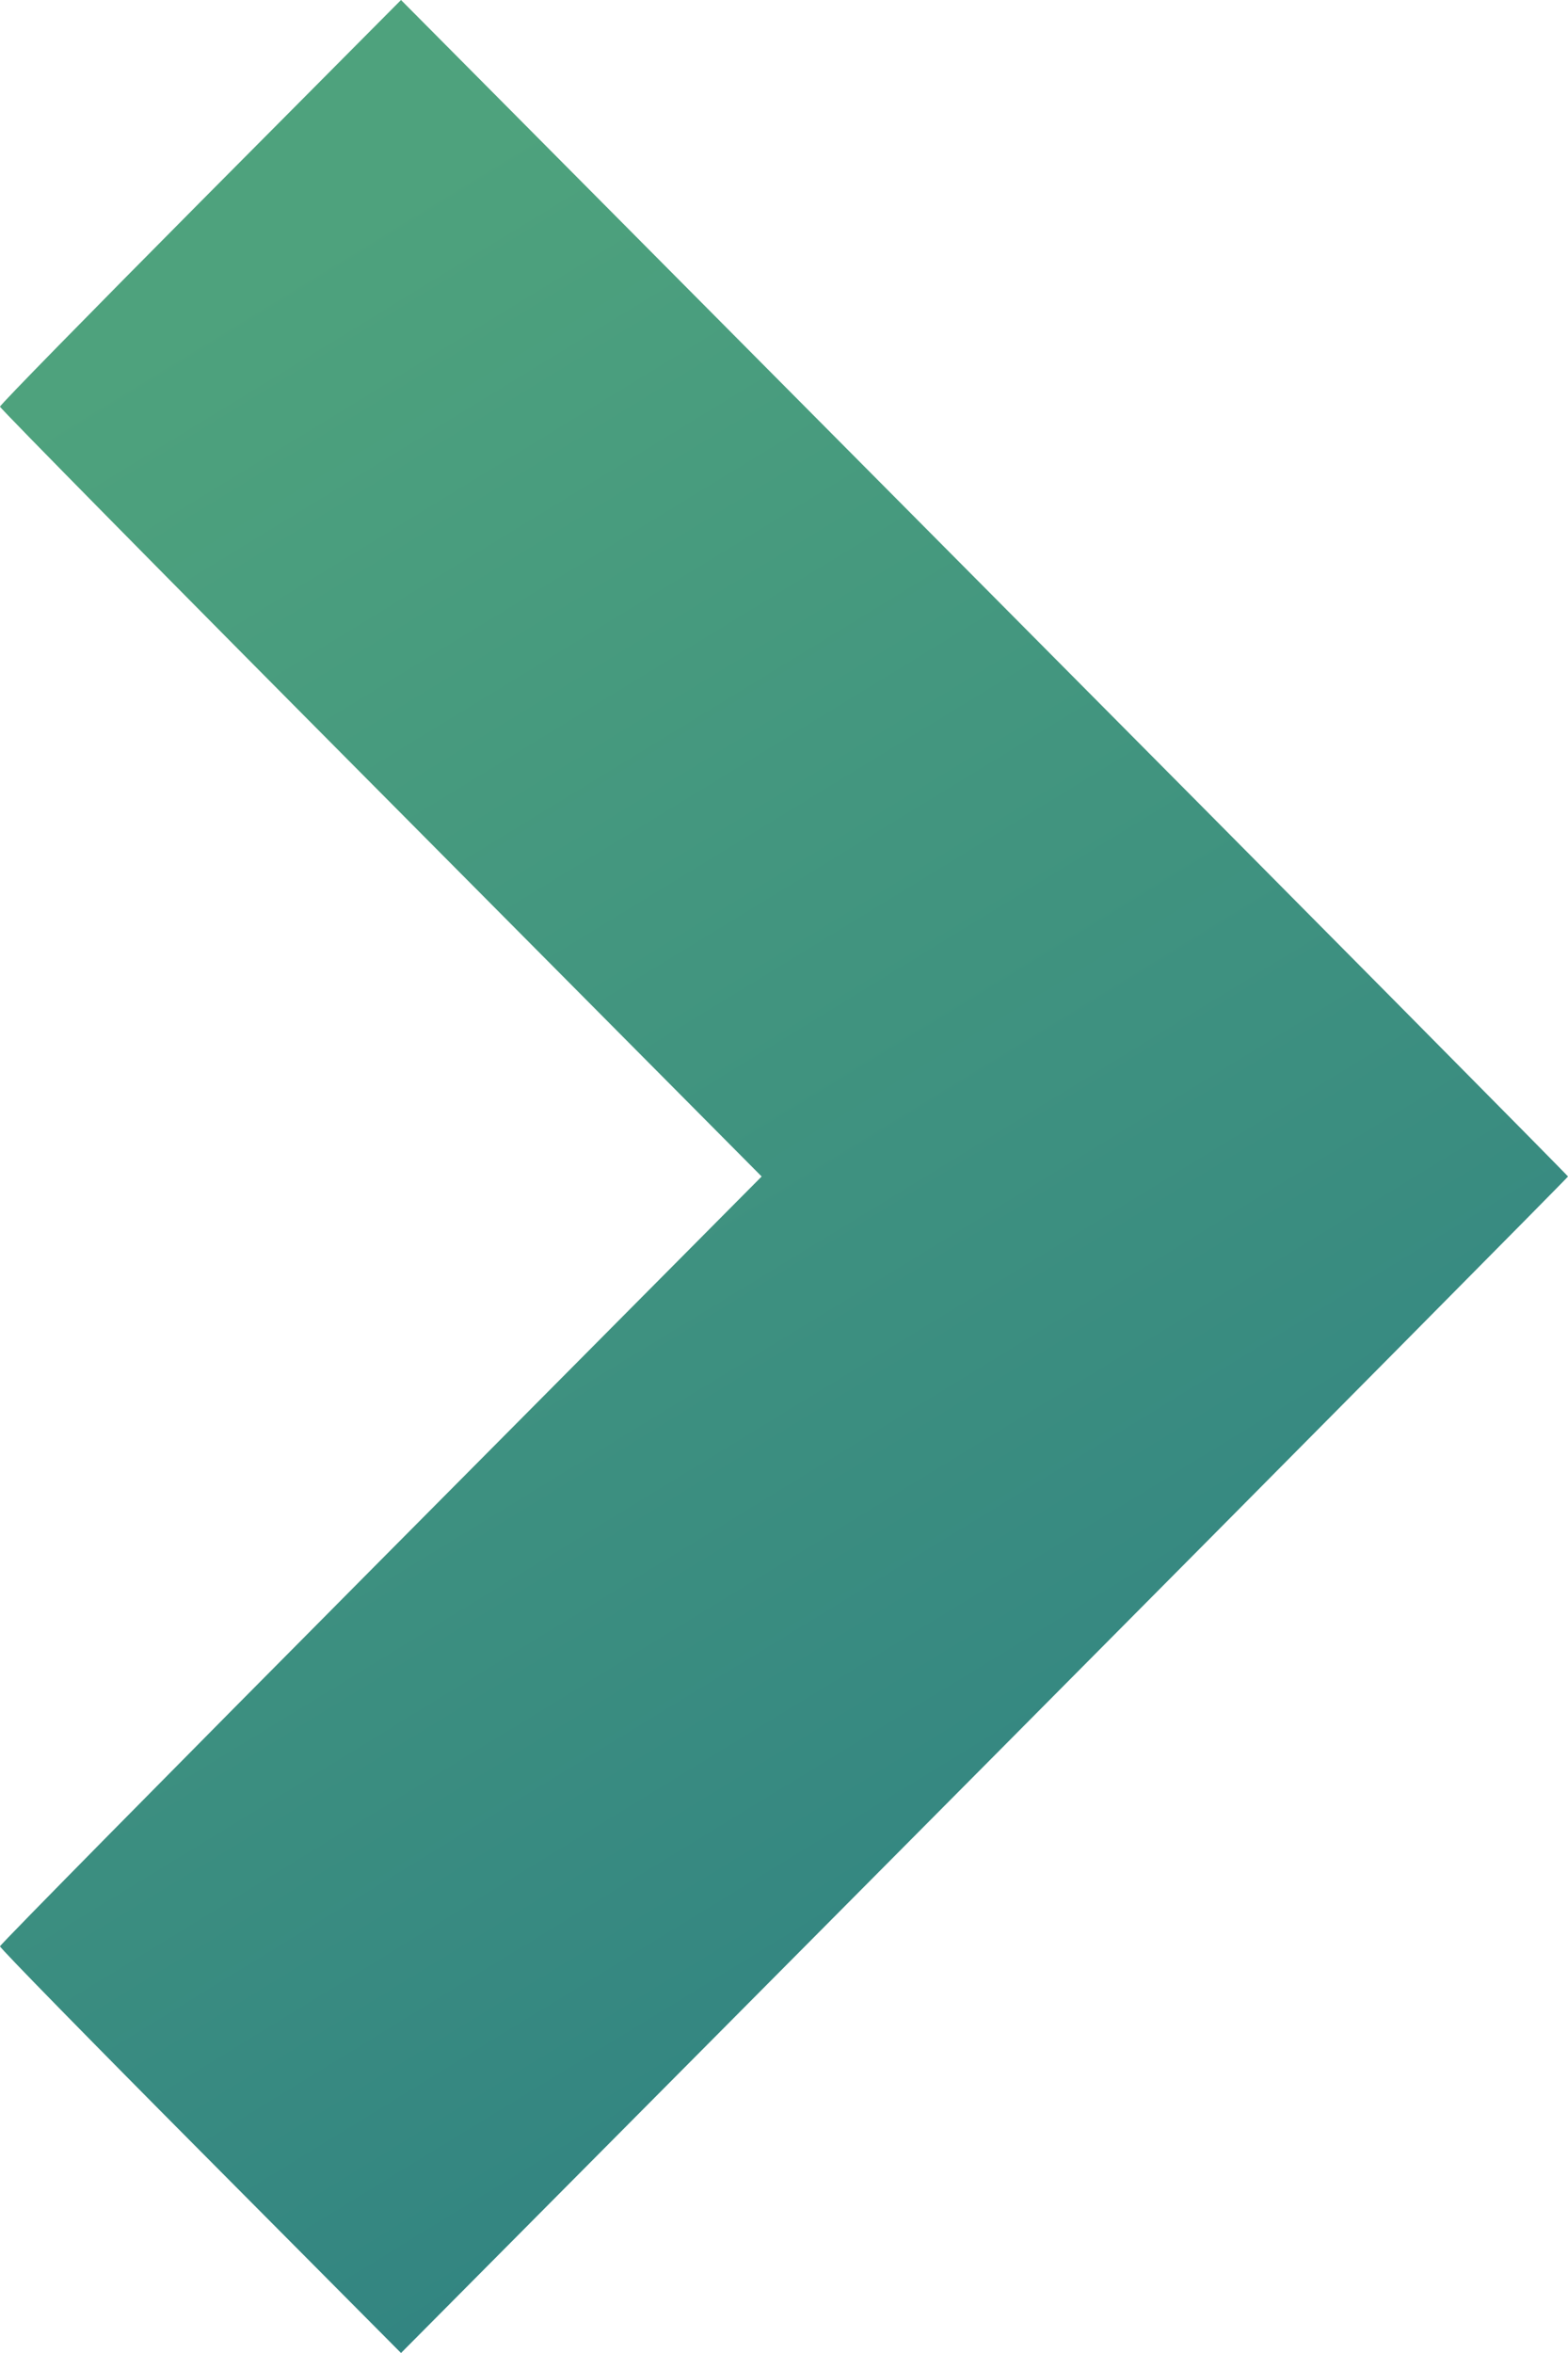 <svg width="8" height="12" viewBox="0 0 8 12" fill="none" xmlns="http://www.w3.org/2000/svg">
<path d="M5.023 2.996L2.046 -8.94171e-08L1.023 1.029C0.46 1.596 9.02771e-08 2.065 9.06459e-08 2.074C9.10146e-08 2.082 0.874 2.969 1.943 4.044L3.886 6L1.943 7.956C0.875 9.031 4.33539e-07 9.918 4.33891e-07 9.926C4.3426e-07 9.935 0.46 10.405 1.023 10.971L2.046 12L5.023 9.004C6.66 7.356 8 6.004 8 6C8 5.996 6.661 4.644 5.023 2.996L5.023 2.996Z" fill="url(#paint0_linear)"/>
<defs>
<linearGradient id="paint0_linear" x1="2.667" y1="0.569" x2="8.108" y2="9.472" gradientUnits="userSpaceOnUse">
<stop stop-color="#4EA27D"/>
<stop offset="1" stop-color="#308282"/>
</linearGradient>
</defs>
</svg>
